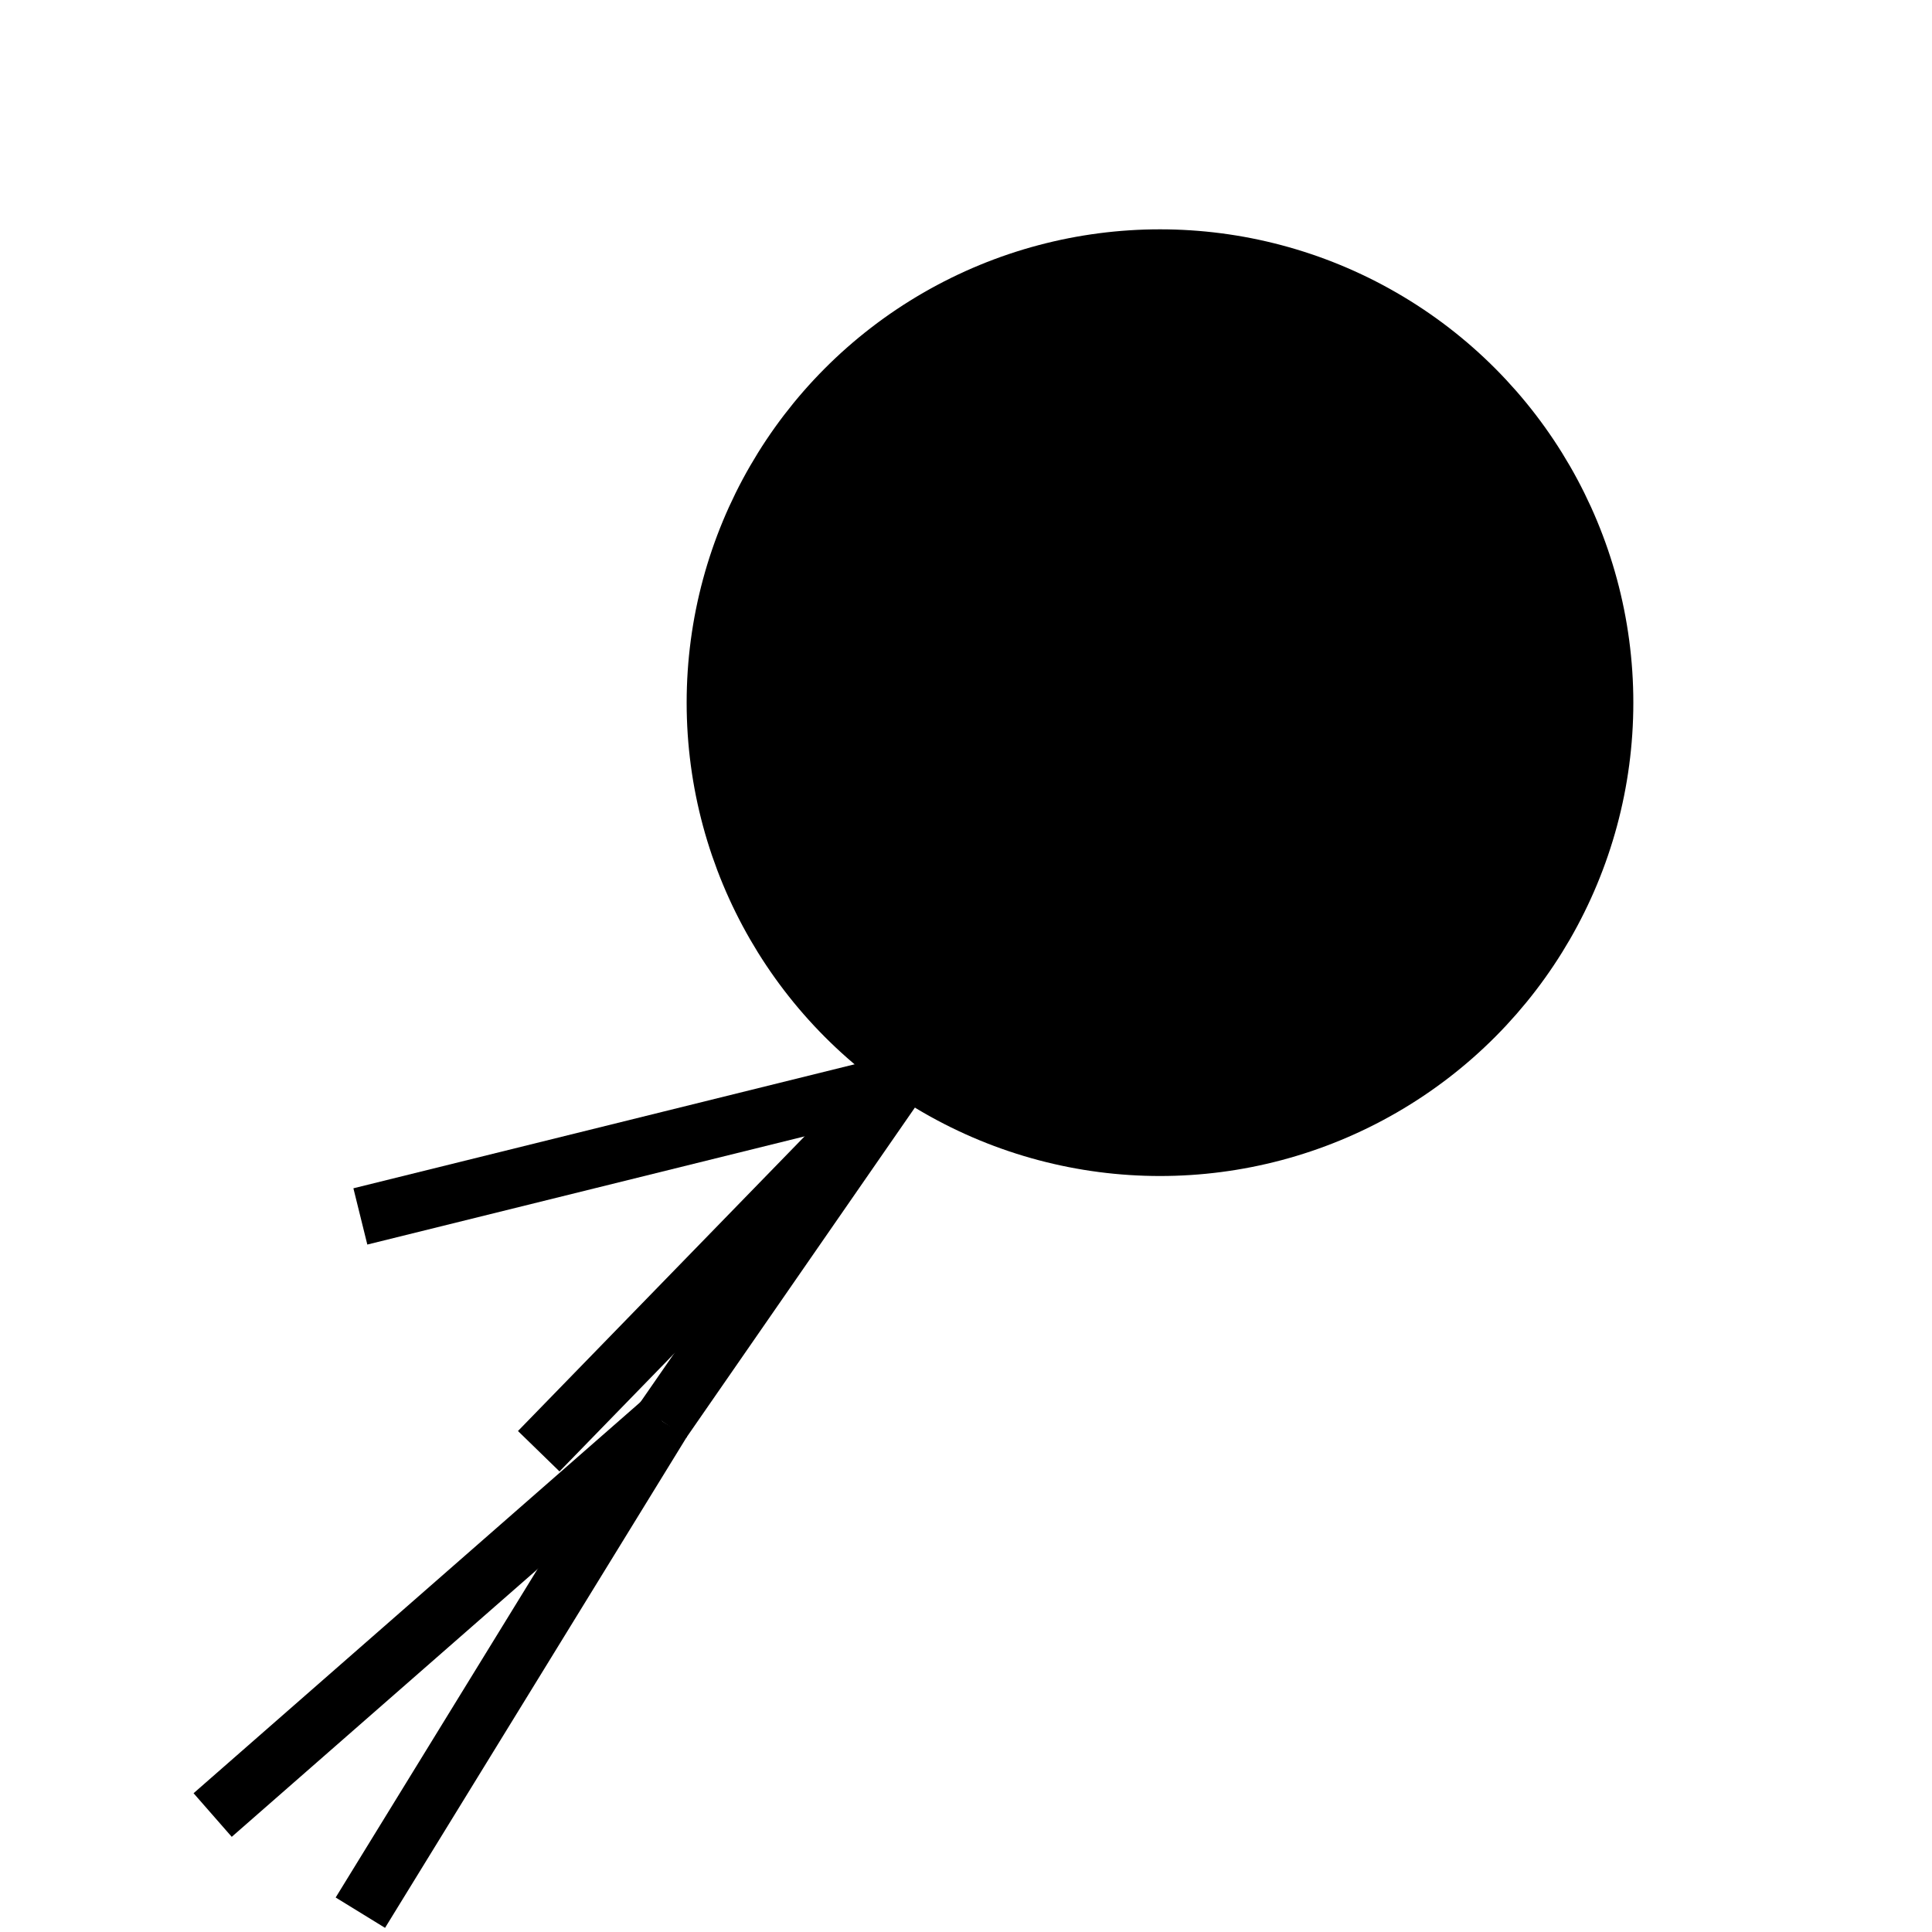 <?xml version="1.0" encoding="utf-8"?>
<!-- Generator: Adobe Illustrator 16.0.0, SVG Export Plug-In . SVG Version: 6.00 Build 0)  -->
<!DOCTYPE svg PUBLIC "-//W3C//DTD SVG 1.1//EN" "http://www.w3.org/Graphics/SVG/1.1/DTD/svg11.dtd">
<svg version="1.1" id="player-model" xmlns="http://www.w3.org/2000/svg" xmlns:xlink="http://www.w3.org/1999/xlink" x="0px"
	 y="0px" width="100px" height="100px" viewBox="0 0 100 100" enable-background="new 0 0 100 100" xml:space="preserve">
<ellipse fill="#000000" stroke="#000000" stroke-width="3" stroke-miterlimit="10" cx="60.041" cy="36.37" rx="23" ry="23"/>
<line fill="none" stroke="#000000" stroke-width="3" stroke-miterlimit="10" x1="46.379" y1="56.102" x2="34.282" y2="73.572"/>
<line fill="none" stroke="#000000" stroke-width="3" stroke-miterlimit="10" x1="34.282" y1="73.572" x2="11.007" y2="93.946"/>
<line fill="none" stroke="#000000" stroke-width="3" stroke-miterlimit="10" x1="34.282" y1="73.572" x2="18.652" y2="99"/>
<line fill="none" stroke="#000000" stroke-width="3" stroke-miterlimit="10" x1="46.379" y1="56.102" x2="18.652" y2="62.962"/>
<line fill="none" stroke="#000000" stroke-width="3" stroke-miterlimit="10" x1="46.379" y1="56.102" x2="27.885" y2="75.115"/>
</svg>
